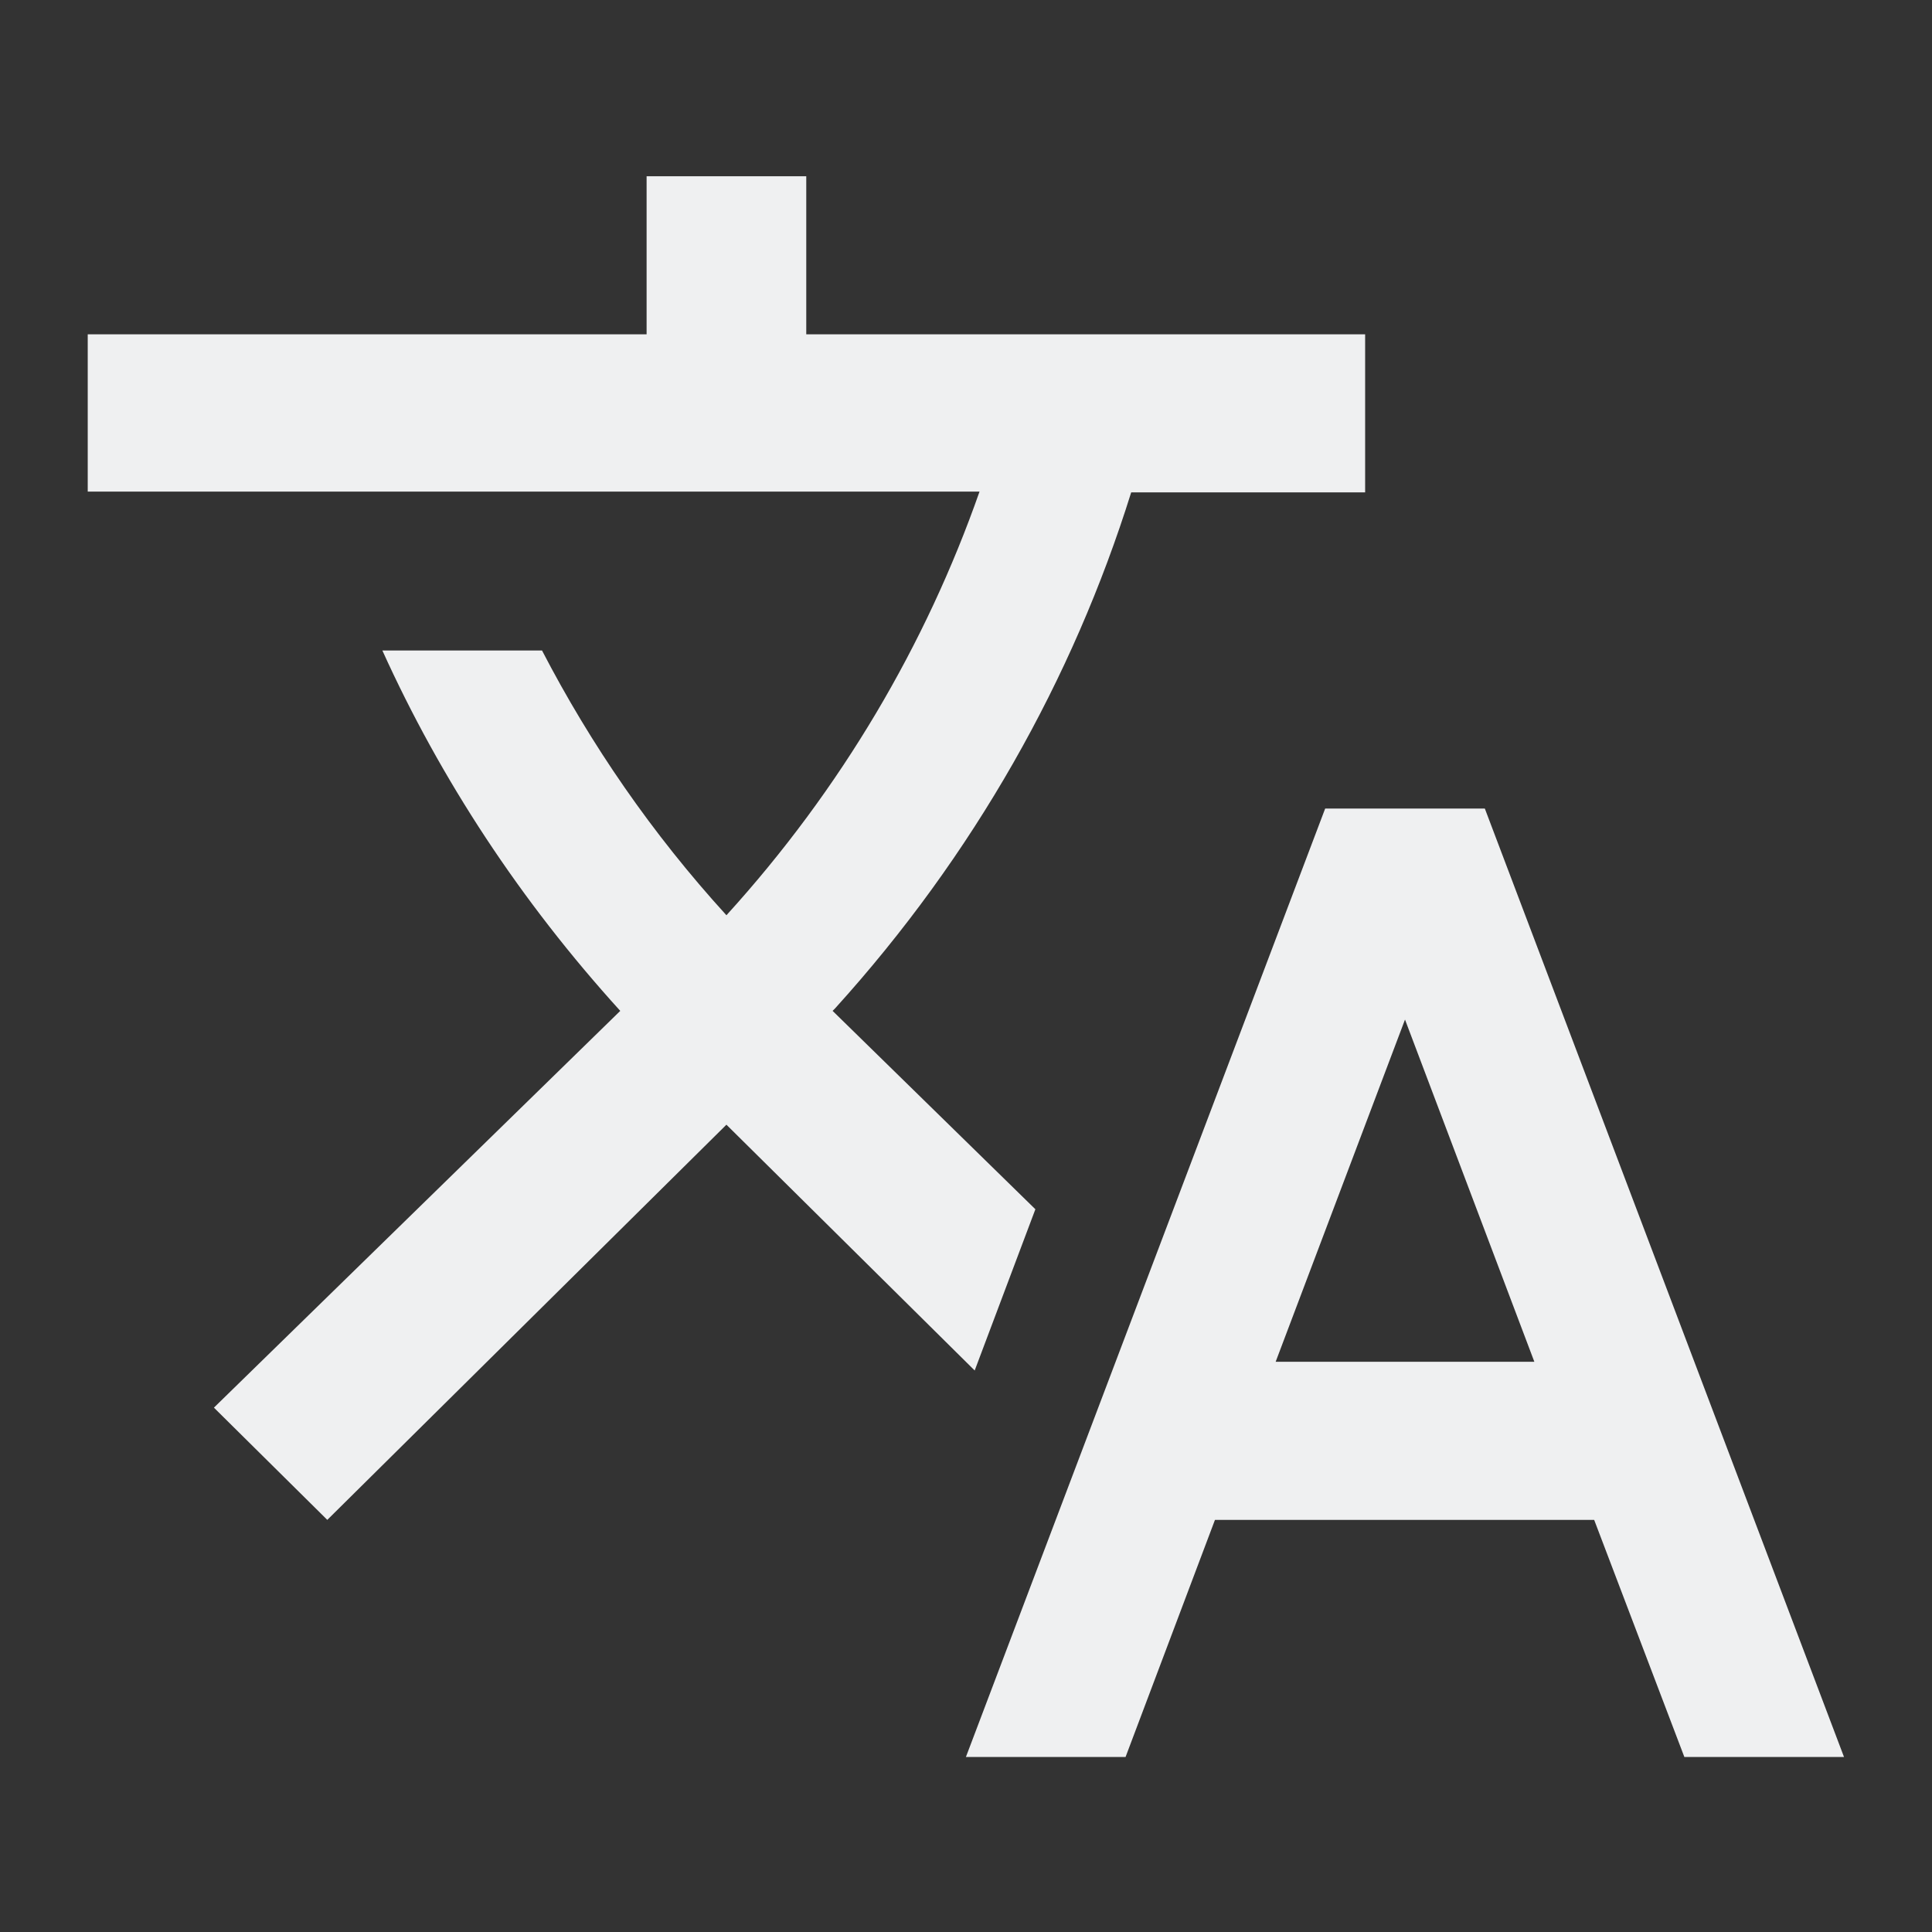<?xml version="1.0" encoding="UTF-8"?>
<svg width="22" height="22" version="1.1" xmlns="http://www.w3.org/2000/svg">
 <rect width="100%" height="100%" fill="#333333" stroke="none"/>
 <g transform="translate(-326 -534.36)">
  <rect x="273.38" y="518.48" width="0" height="14.668" fill="#04896a"/>
  <rect x="280.34" y="541.05" width="0" height="14.668" fill="#16907d"/>
  <rect x="282.16" y="539.99" width="0" height="14.668" fill="#6c7a89"/>
  <path d="m337.79 548.13-2.309-2.259 0.027-0.027c1.582-1.746 2.709-3.753 3.373-5.877h2.664v-1.8h-6.364v-1.8h-1.818v1.8h-6.364v1.791h10.155c-0.609 1.737-1.573 3.384-2.882 4.824-0.845-0.927-1.545-1.944-2.1-3.015h-1.818c0.664 1.467 1.573 2.853 2.709 4.104l-4.627 4.518 1.291 1.278 4.545-4.5 2.827 2.799zm5.118-4.563h-1.818l-4.091 10.8h1.818l1.018-2.7h4.318l1.027 2.7h1.818zm-2.382 6.3 1.473-3.897 1.473 3.897z" fill="#eff0f1" stroke-width="1.17"/>
 </g>
</svg>
